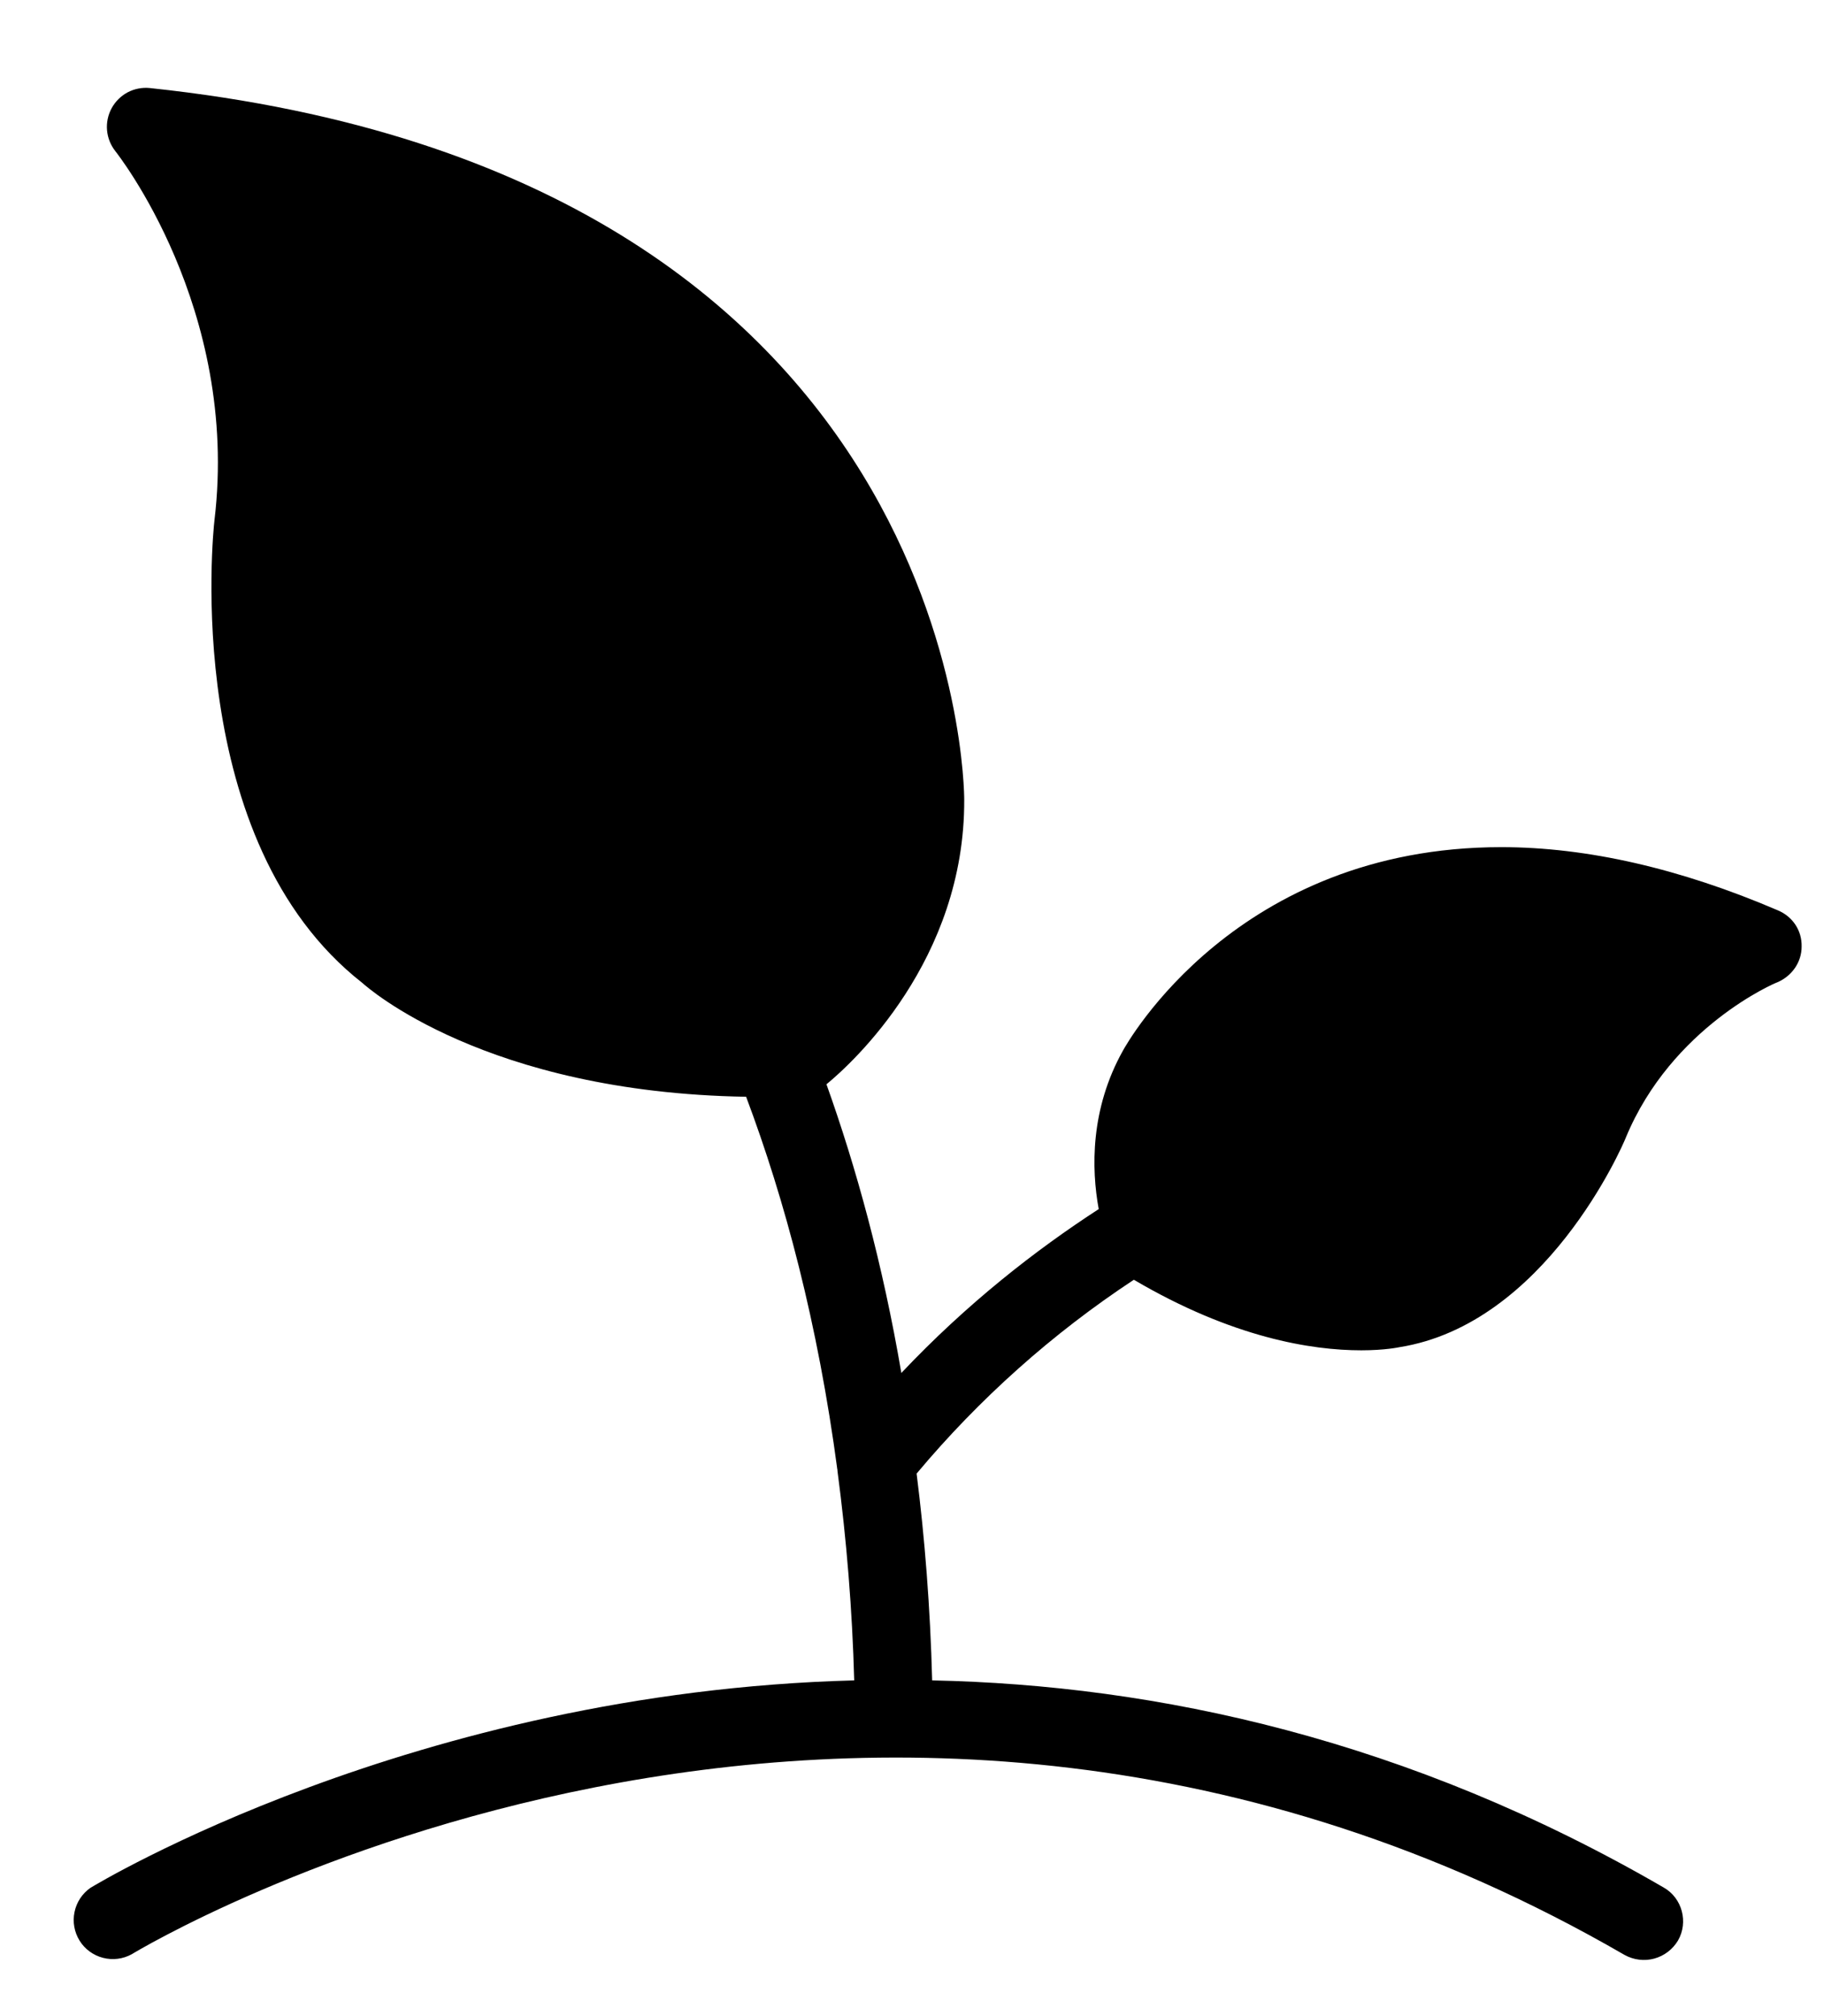 <svg width="19" height="21" viewBox="0 0 19 21" fill="none" xmlns="http://www.w3.org/2000/svg">
<path d="M18.767 9.86C18.767 10.022 18.666 10.168 18.511 10.233C18.503 10.233 17.414 10.693 16.935 11.851C16.902 11.936 16.098 13.793 14.574 14.033C14.574 14.033 14.428 14.065 14.18 14.065C13.664 14.065 12.839 13.935 11.811 13.33C10.963 13.889 10.2 14.57 9.548 15.349C9.633 16.023 9.69 16.739 9.71 17.503C12.047 17.551 14.668 18.116 17.329 19.66C17.524 19.77 17.589 20.022 17.479 20.213C17.424 20.305 17.335 20.373 17.231 20.401C17.128 20.429 17.017 20.415 16.923 20.363C8.975 15.764 1.446 20.31 1.373 20.355C1.281 20.406 1.174 20.419 1.073 20.393C0.972 20.367 0.884 20.303 0.829 20.214C0.774 20.125 0.755 20.019 0.776 19.917C0.797 19.814 0.856 19.724 0.942 19.664C0.995 19.632 4.306 17.624 8.898 17.503C8.878 16.771 8.819 16.042 8.723 15.316C8.727 15.312 8.727 15.312 8.723 15.312C8.52 13.785 8.174 12.493 7.772 11.424C5.058 11.379 3.827 10.286 3.774 10.238C1.889 8.763 2.218 5.553 2.234 5.419C2.498 3.208 1.214 1.591 1.202 1.575C1.152 1.512 1.122 1.436 1.115 1.357C1.108 1.277 1.125 1.197 1.163 1.127C1.201 1.057 1.259 1 1.329 0.962C1.4 0.925 1.48 0.909 1.56 0.917C10.035 1.814 10.044 8.263 10.044 8.328C10.052 10.002 8.877 11.075 8.609 11.294C8.918 12.159 9.194 13.159 9.389 14.301C10.072 13.578 10.787 13.021 11.445 12.594C11.368 12.176 11.356 11.554 11.697 10.944C11.742 10.863 12.88 8.824 15.639 8.824C16.532 8.824 17.504 9.047 18.519 9.482C18.674 9.547 18.771 9.693 18.767 9.86Z" fill="black"/>
</svg>
